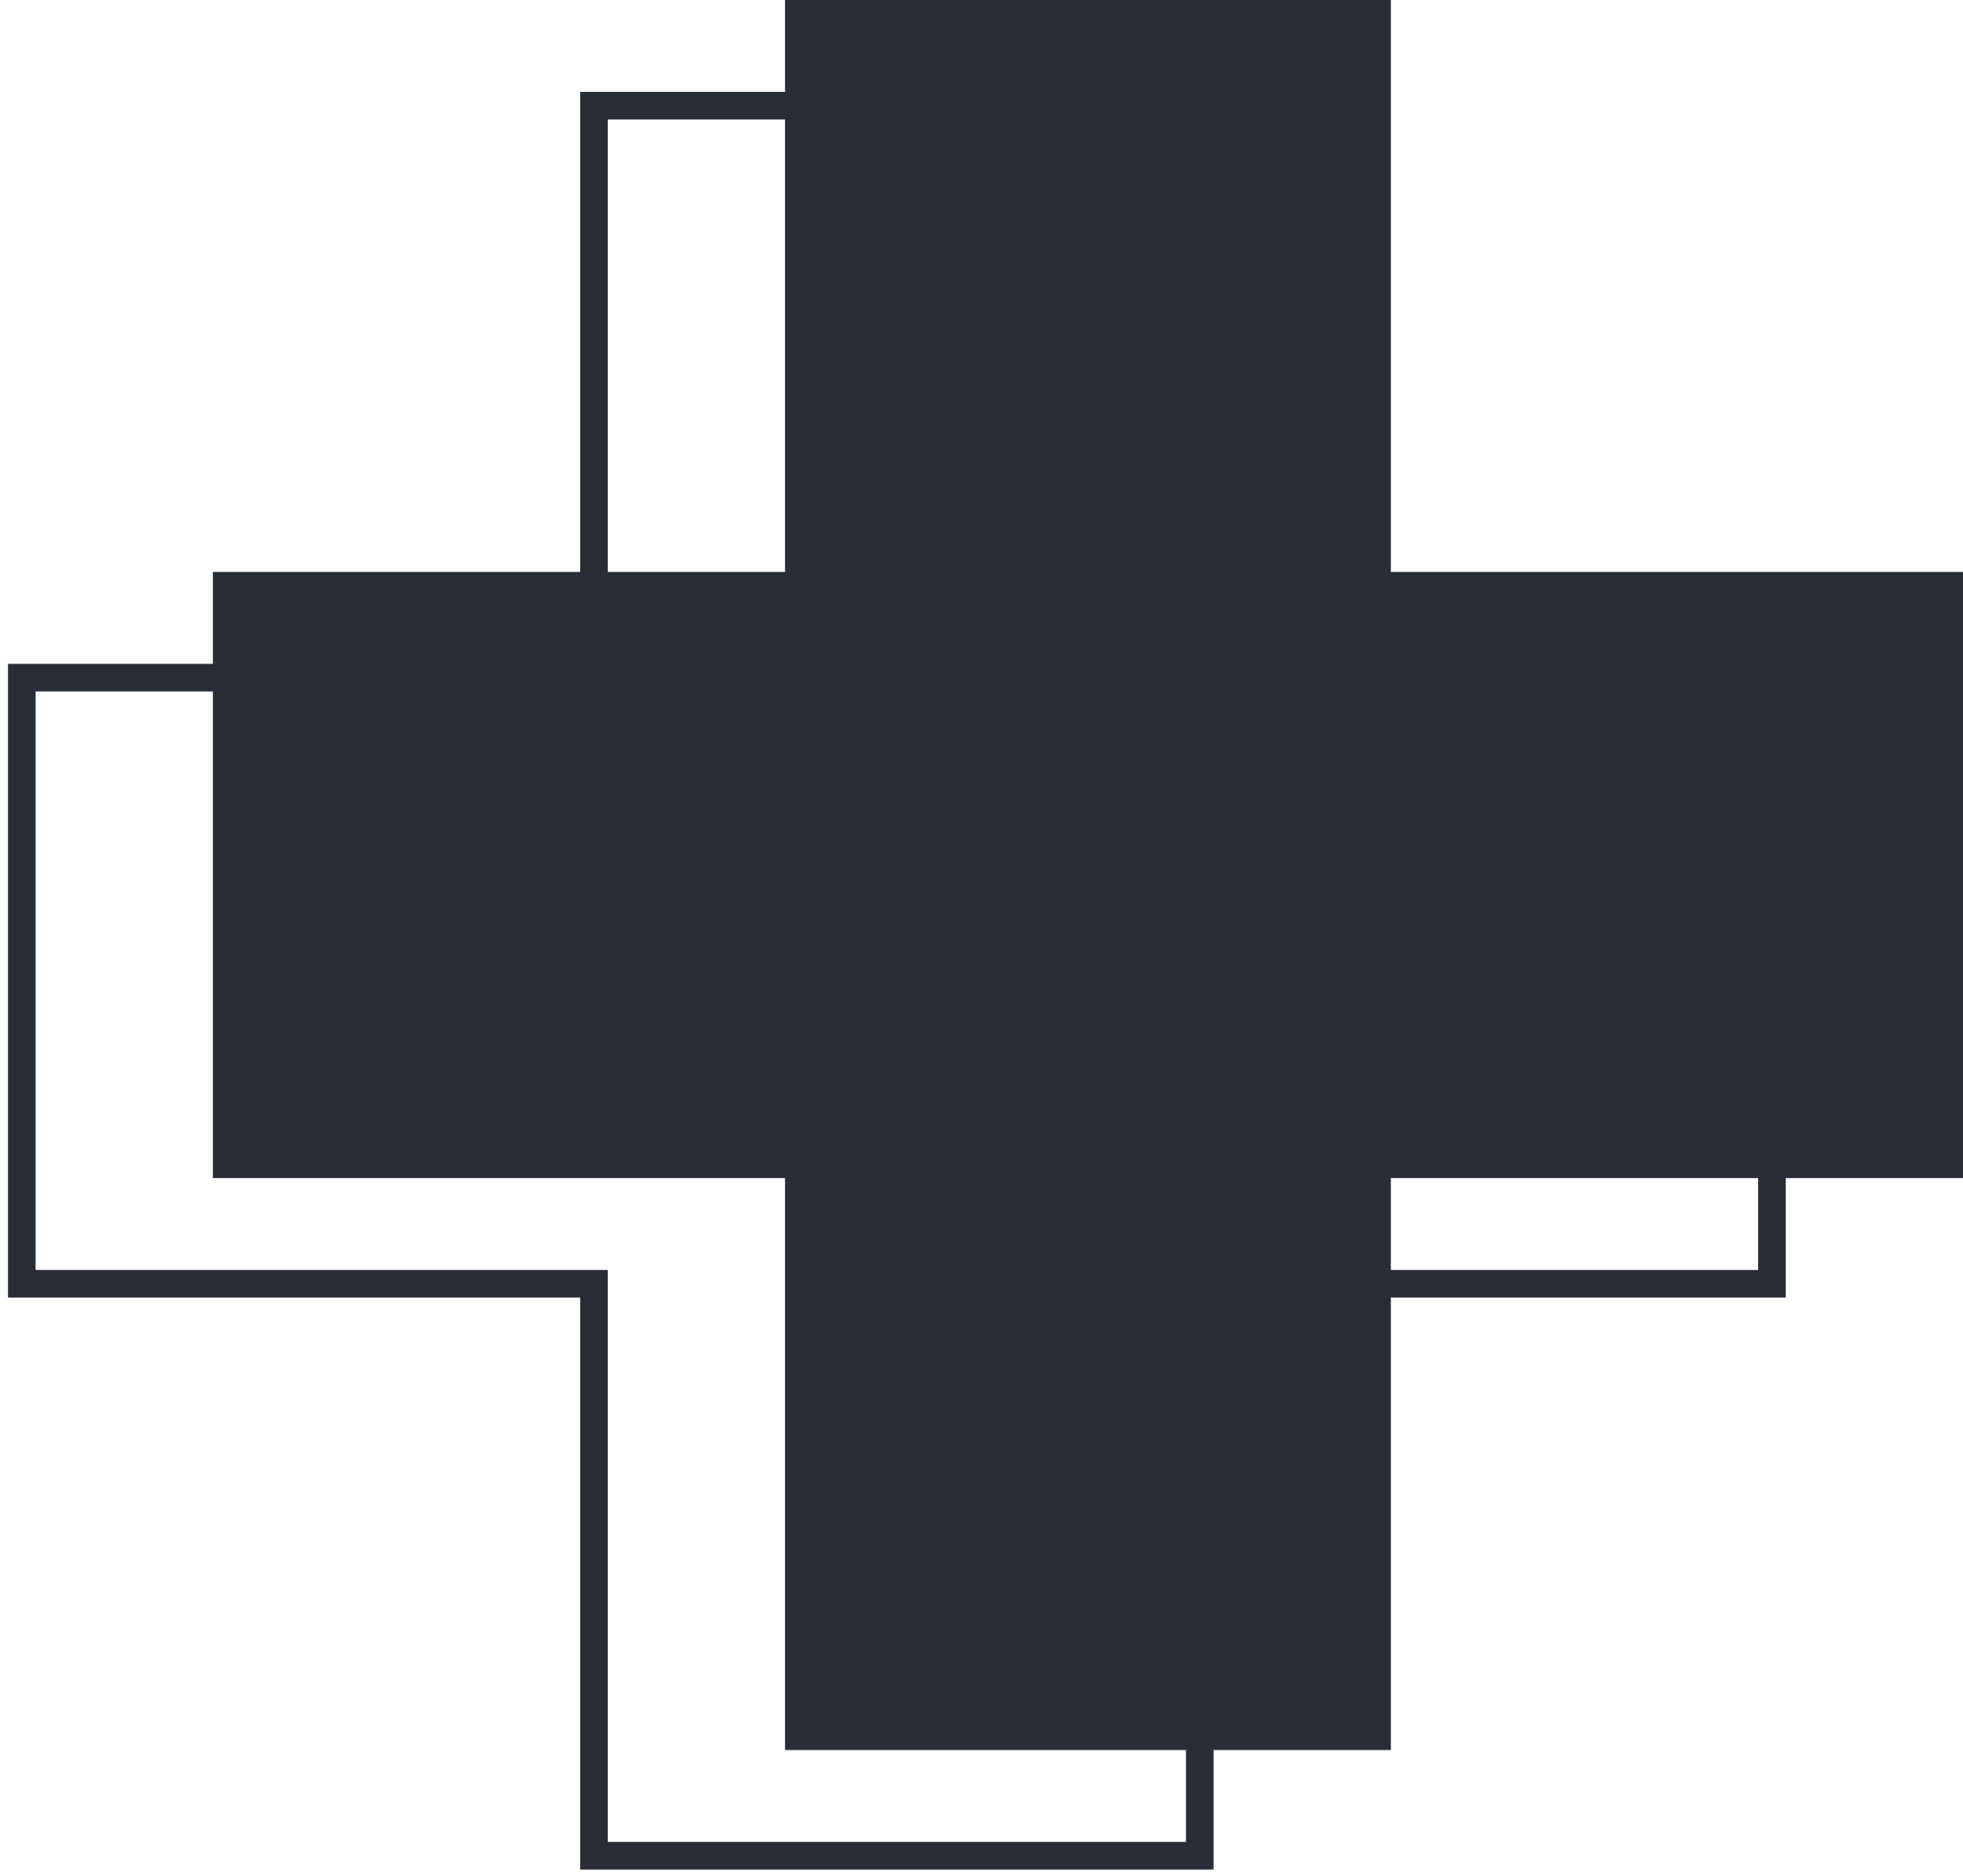 <svg width="90" height="86" viewBox="0 0 90 86" fill="none" xmlns="http://www.w3.org/2000/svg">
<path d="M81.24 31.067H55.008V4.846H27.233V31.067H1V58.854H27.233V85.075H55.008V58.854H81.24V31.067Z" stroke="#292D35" stroke-width="1.266" stroke-miterlimit="10"/>
<path d="M90 26.221H63.768V6.10352e-05H35.992V26.221H9.76V54.008H35.992V80.229H63.768V54.008H90V26.221Z" fill="#292D35"/>
</svg>
